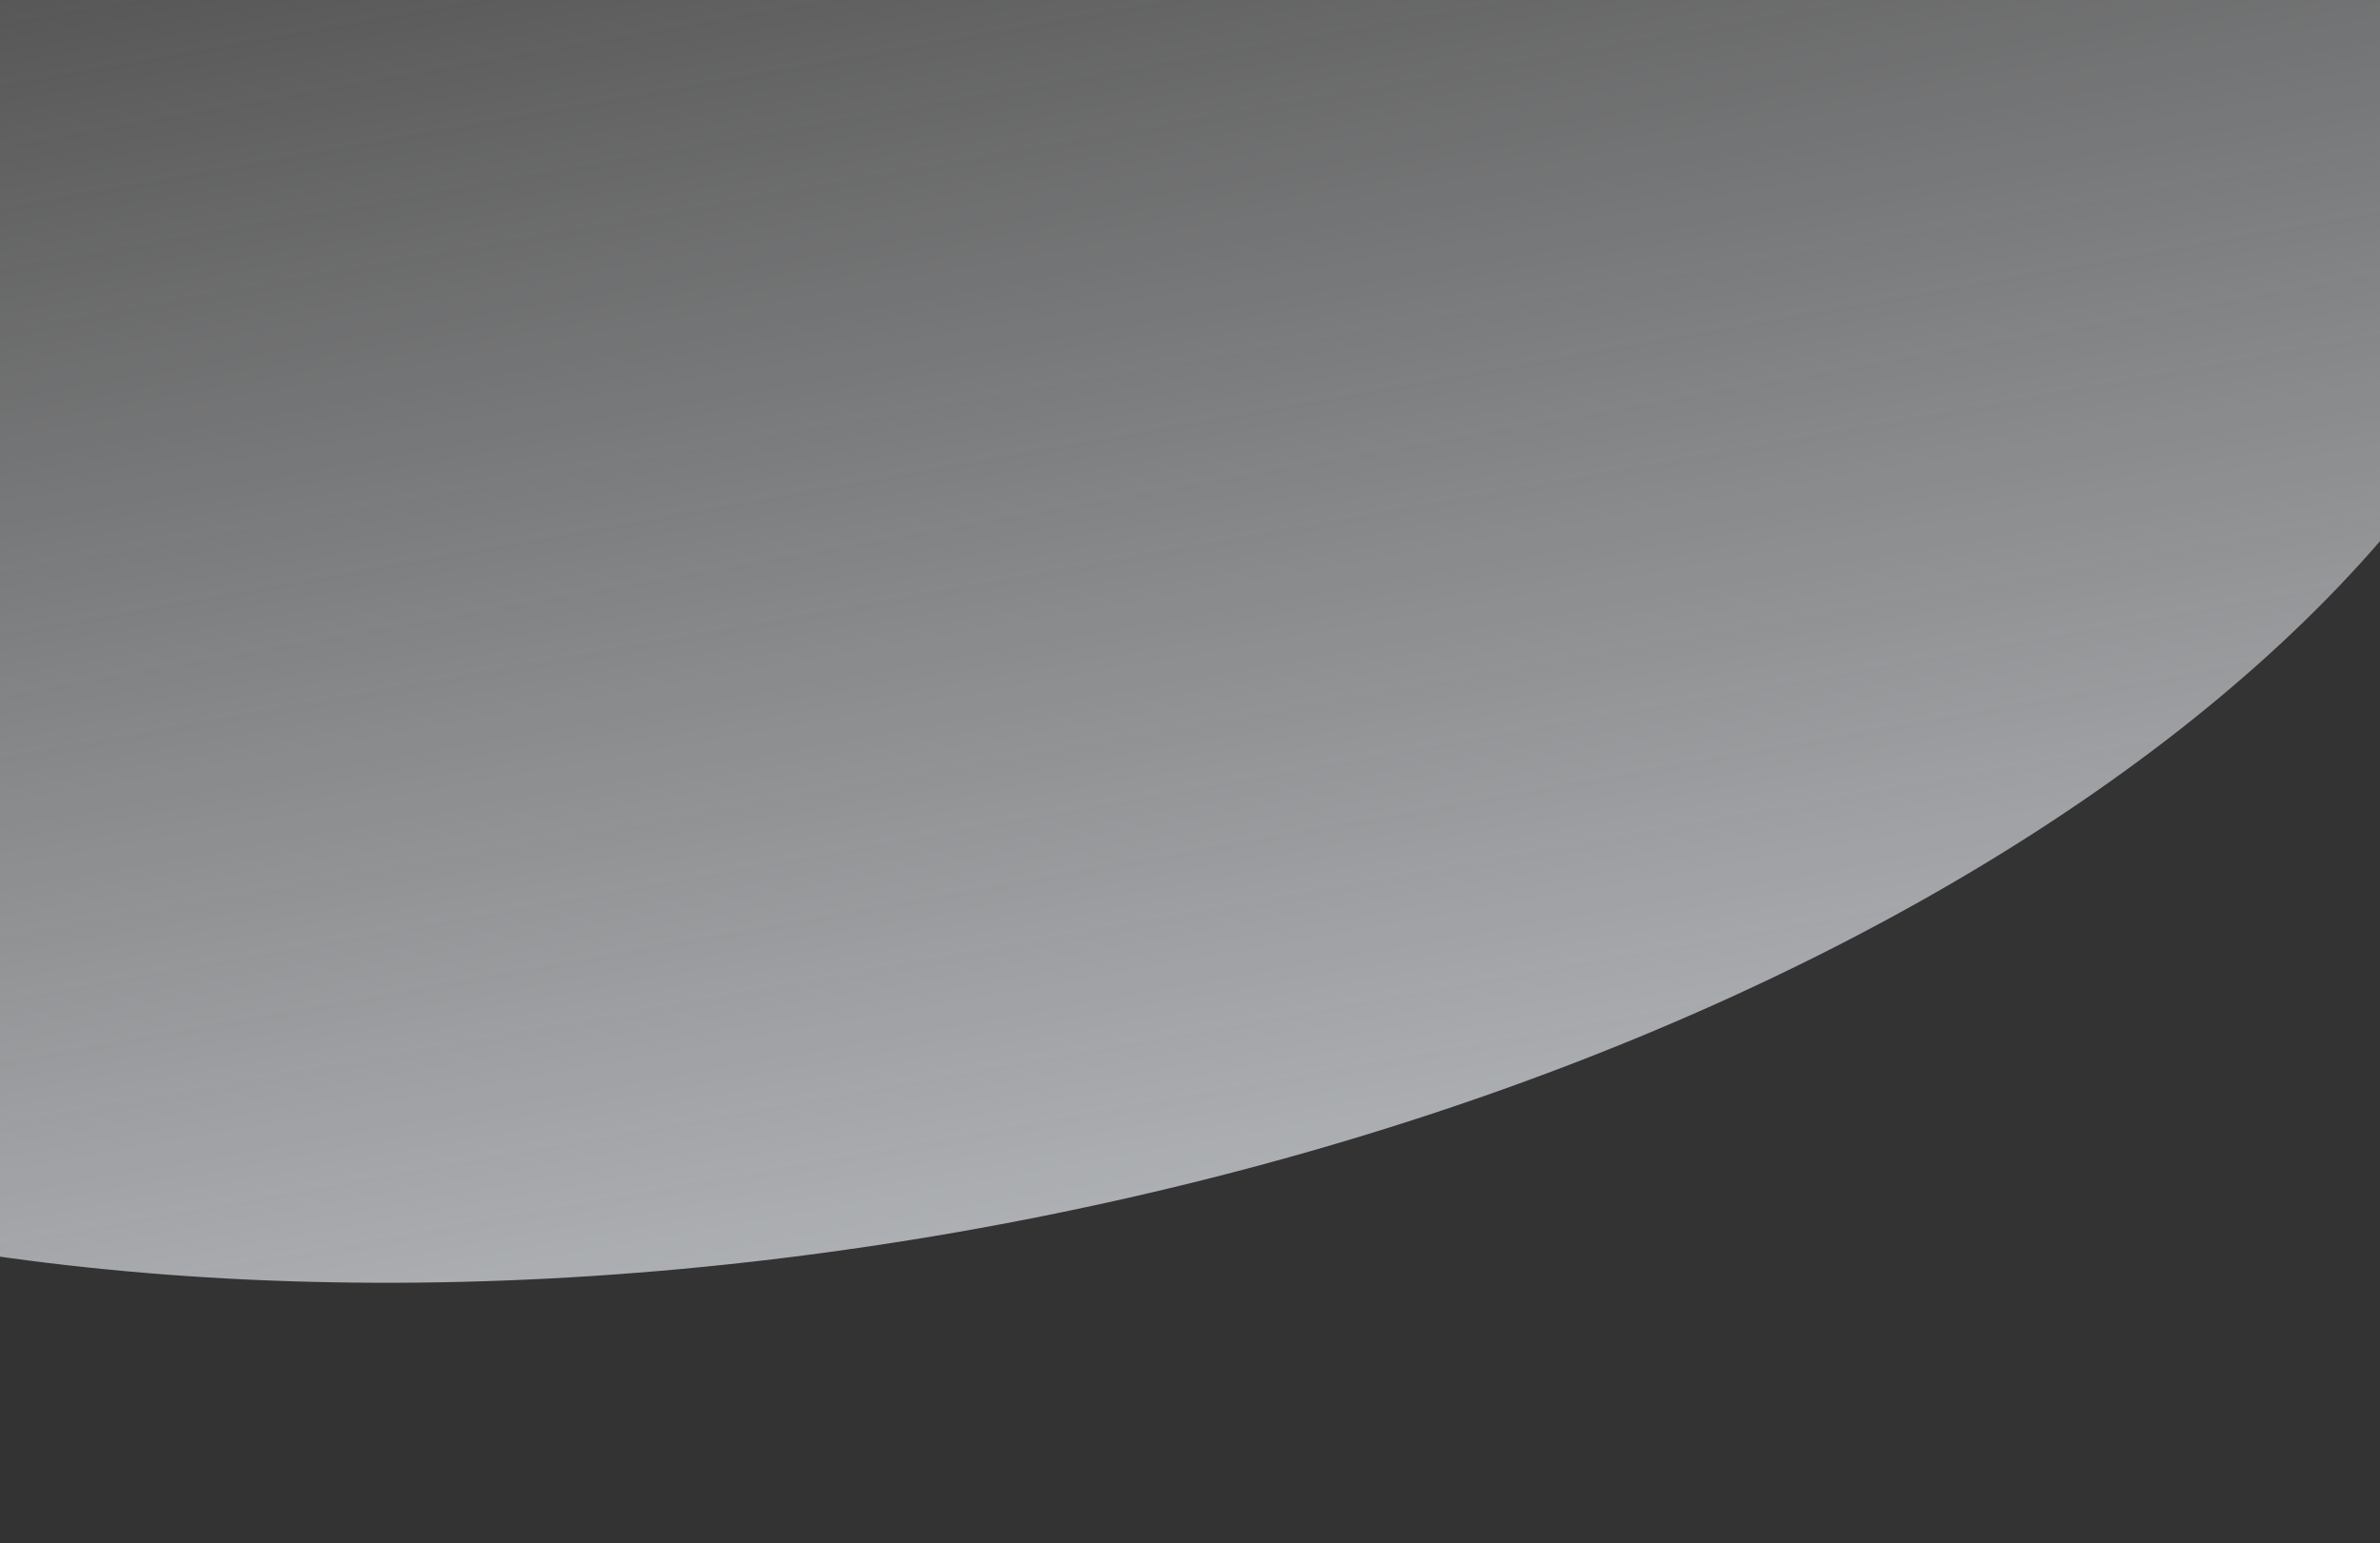 <svg width="1920" height="1245" viewBox="0 0 1920 1245" fill="none" xmlns="http://www.w3.org/2000/svg">
<rect x="0" y="0" width="1920" height="1245" fill="#333333" stroke="none"/>
<path fill-rule="evenodd" clip-rule="evenodd" d="M508.343 -513.05C-284.927 -375.007 -869.277 74.353 -796.839 490.622C-724.4 906.892 -22.605 1132.44 770.666 994.396C1563.94 856.352 2148.29 406.993 2075.85 -9.277C2003.41 -425.547 1301.61 -651.094 508.343 -513.05Z" fill="url(#paint0_linear)"/>
<defs>
<linearGradient id="paint0_linear" x1="2225.49" y1="735.997" x2="1957.82" y2="-770.571" gradientUnits="userSpaceOnUse">
<stop stop-color="#F5F9FF" stop-opacity="0.629"/>
<stop offset="1" stop-color="white" stop-opacity="0.01"/>
</linearGradient>
</defs>
</svg>

